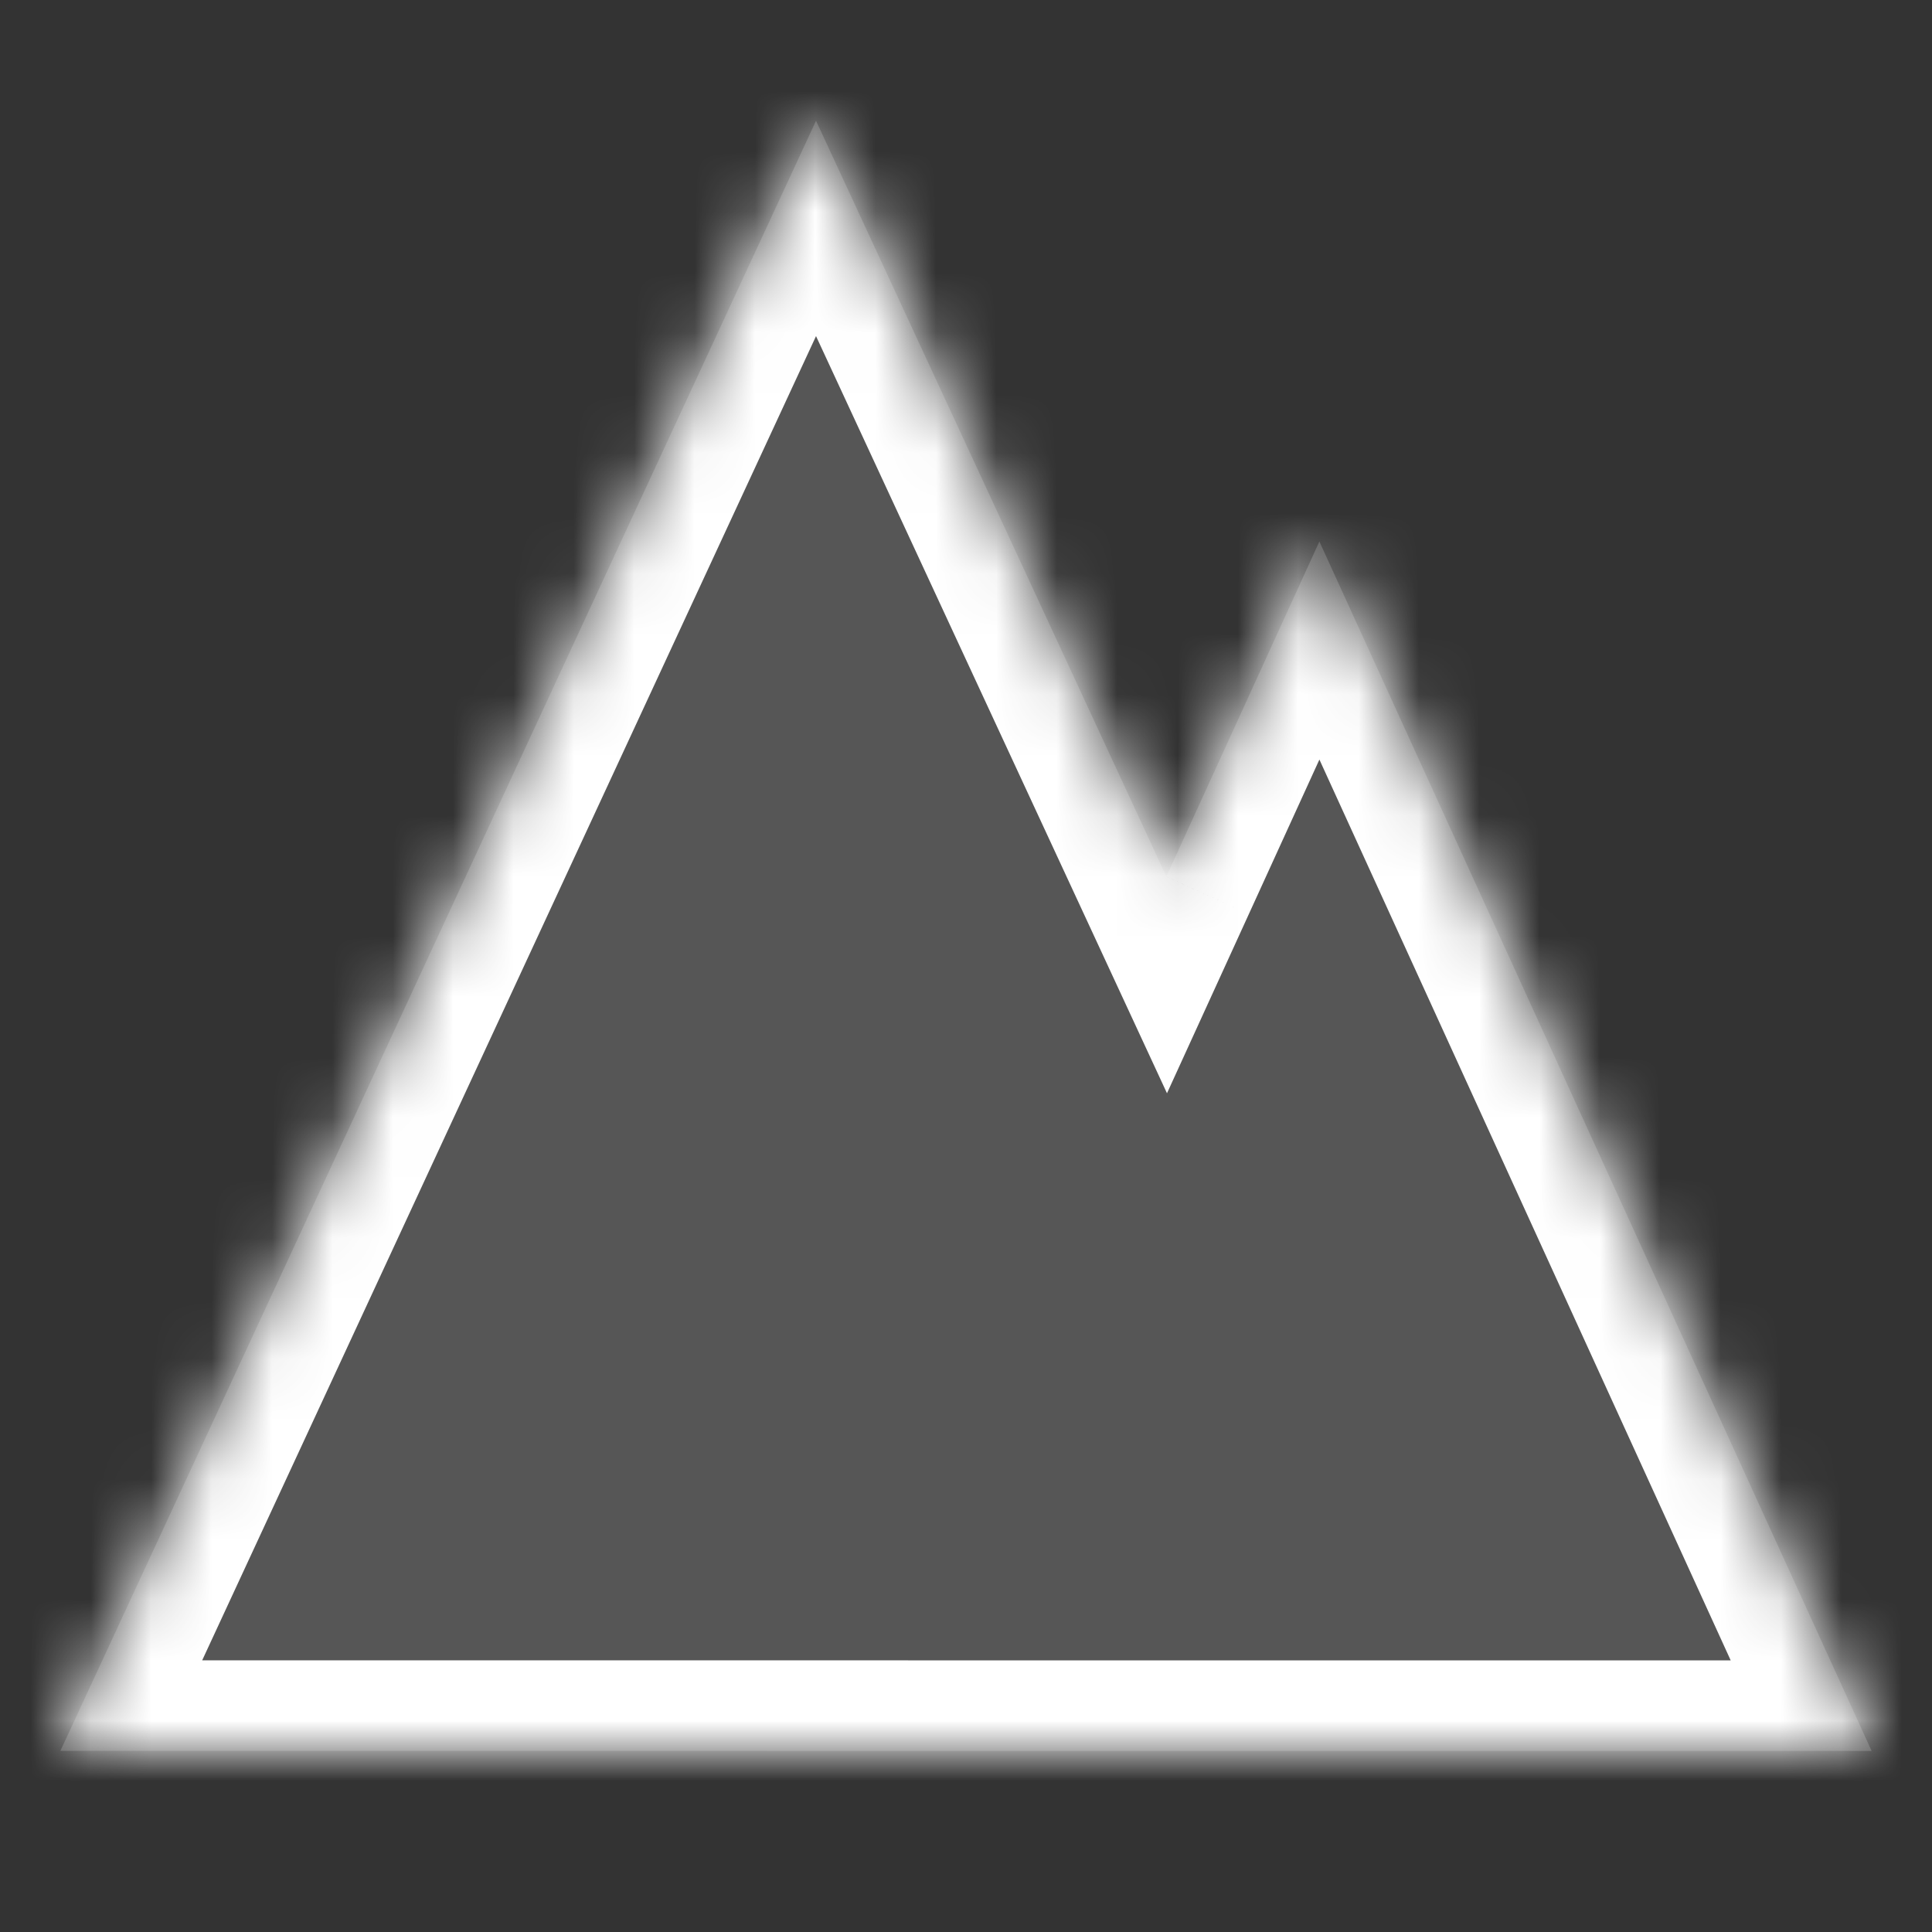 <svg width="32" height="32" viewBox="0 0 32 32" fill="none" xmlns="http://www.w3.org/2000/svg">
<rect x="0" y="0" width="32" height="32" fill="#333333" stroke="none"/>
<mask id="path-1-inside-1_1773_230" fill="white">
<path fill-rule="evenodd" clip-rule="evenodd" d="M19.319 14.519L13.516 2L1 29H12.707L12.707 29.001H31L21.853 8.969L19.319 14.519Z"/>
</mask>
<path fill-rule="evenodd" clip-rule="evenodd" d="M19.319 14.519L13.516 2L1 29H12.707L12.707 29.001H31L21.853 8.969L19.319 14.519Z" fill="#666666" fill-opacity="0.7"/>
<path d="M13.516 2L14.877 1.369L13.516 -1.567L12.155 1.369L13.516 2ZM19.319 14.519L17.958 15.15L19.329 18.108L20.684 15.142L19.319 14.519ZM1 29L-0.361 28.369L-1.349 30.5H1V29ZM12.707 29L14.072 29.623L15.041 27.5H12.707V29ZM12.707 29.001L11.342 28.378L10.373 30.501H12.707V29.001ZM31 29.001V30.501H33.333L32.364 28.378L31 29.001ZM21.853 8.969L23.218 8.346L21.853 5.357L20.489 8.346L21.853 8.969ZM12.155 2.631L17.958 15.15L20.68 13.888L14.877 1.369L12.155 2.631ZM2.361 29.631L14.877 2.631L12.155 1.369L-0.361 28.369L2.361 29.631ZM12.707 27.5H1V30.5H12.707V27.5ZM14.071 29.624L14.072 29.623L11.343 28.377L11.342 28.378L14.071 29.624ZM31 27.501H12.707V30.501H31V27.501ZM20.489 9.592L29.635 29.624L32.364 28.378L23.218 8.346L20.489 9.592ZM20.684 15.142L23.218 9.592L20.489 8.346L17.955 13.896L20.684 15.142Z" fill="white" mask="url(#path-1-inside-1_1773_230)"/>
</svg>
